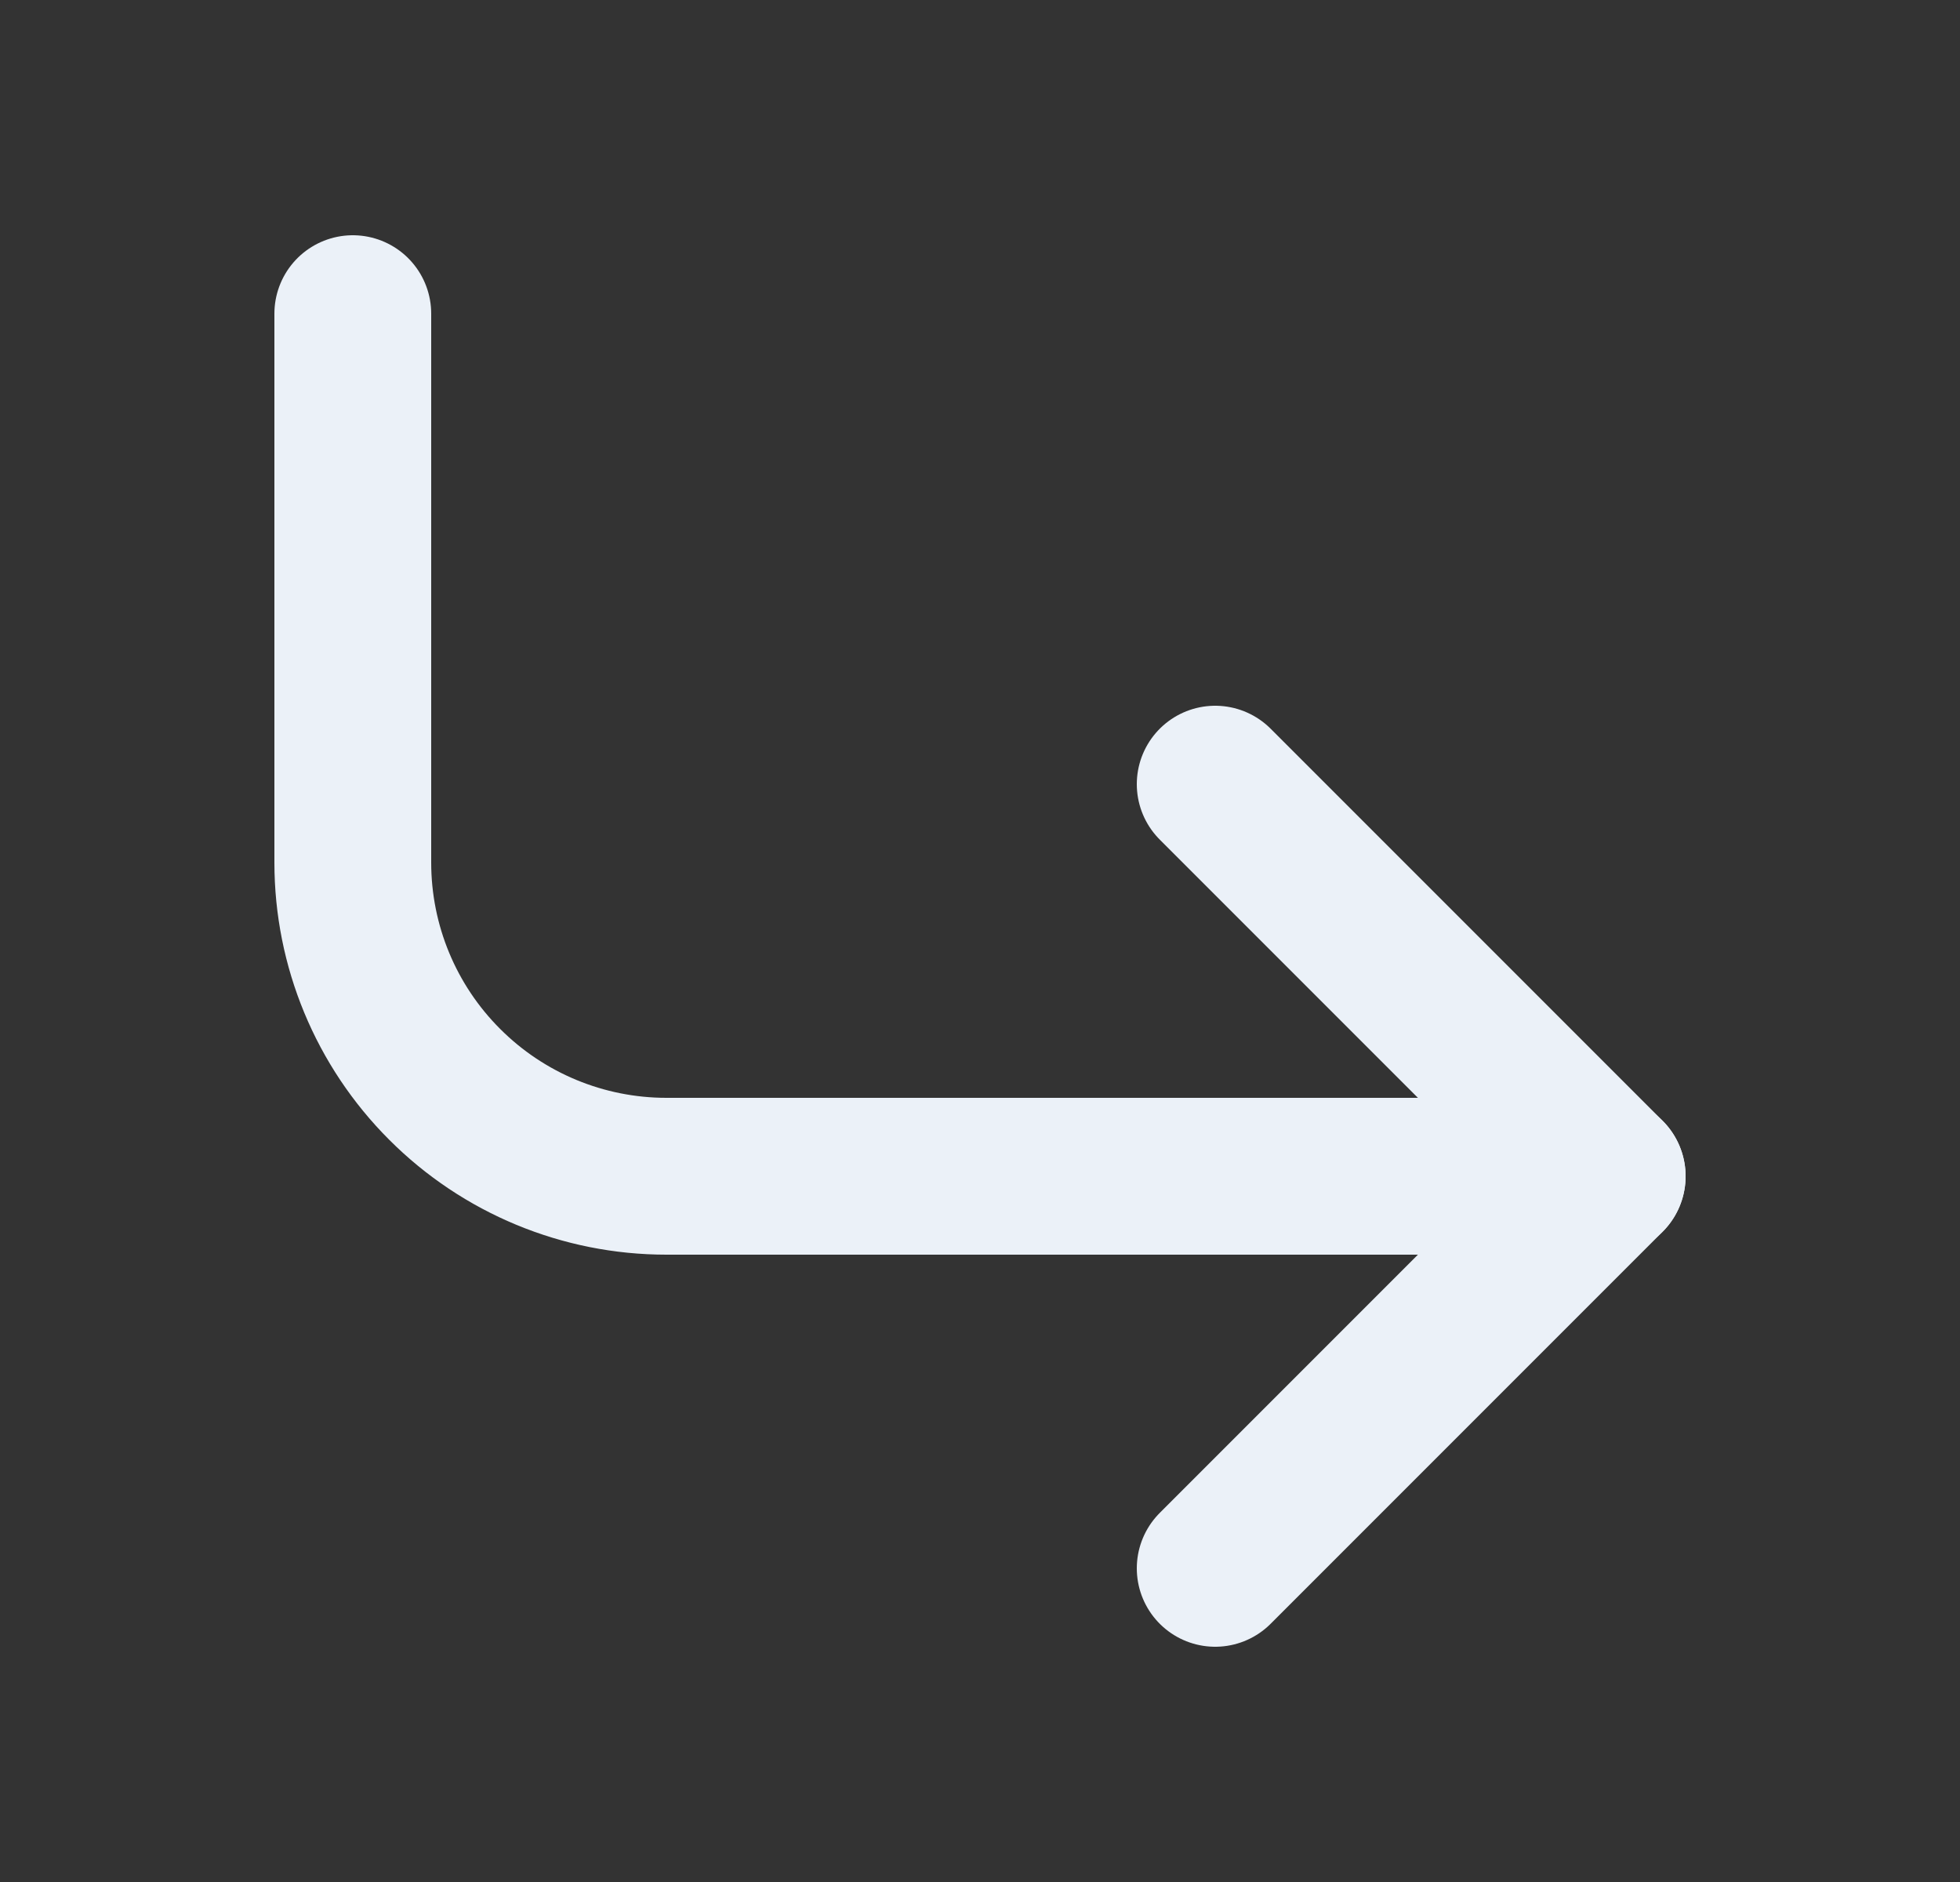 <svg width="25" height="24" viewBox="0 0 25 24" fill="none" xmlns="http://www.w3.org/2000/svg">
<rect x="0" y="0" width="25" height="24" fill="#333333" stroke="none"/>
<path d="M15.5 10L20.5 15L15.5 20" stroke="#EBF1F8" stroke-width="2" stroke-linecap="round" stroke-linejoin="round"/>
<path d="M4.5 4V11C4.5 12.061 4.921 13.078 5.672 13.828C6.422 14.579 7.439 15 8.5 15H20.5" stroke="#EBF1F8" stroke-width="2" stroke-linecap="round" stroke-linejoin="round"/>
</svg>
